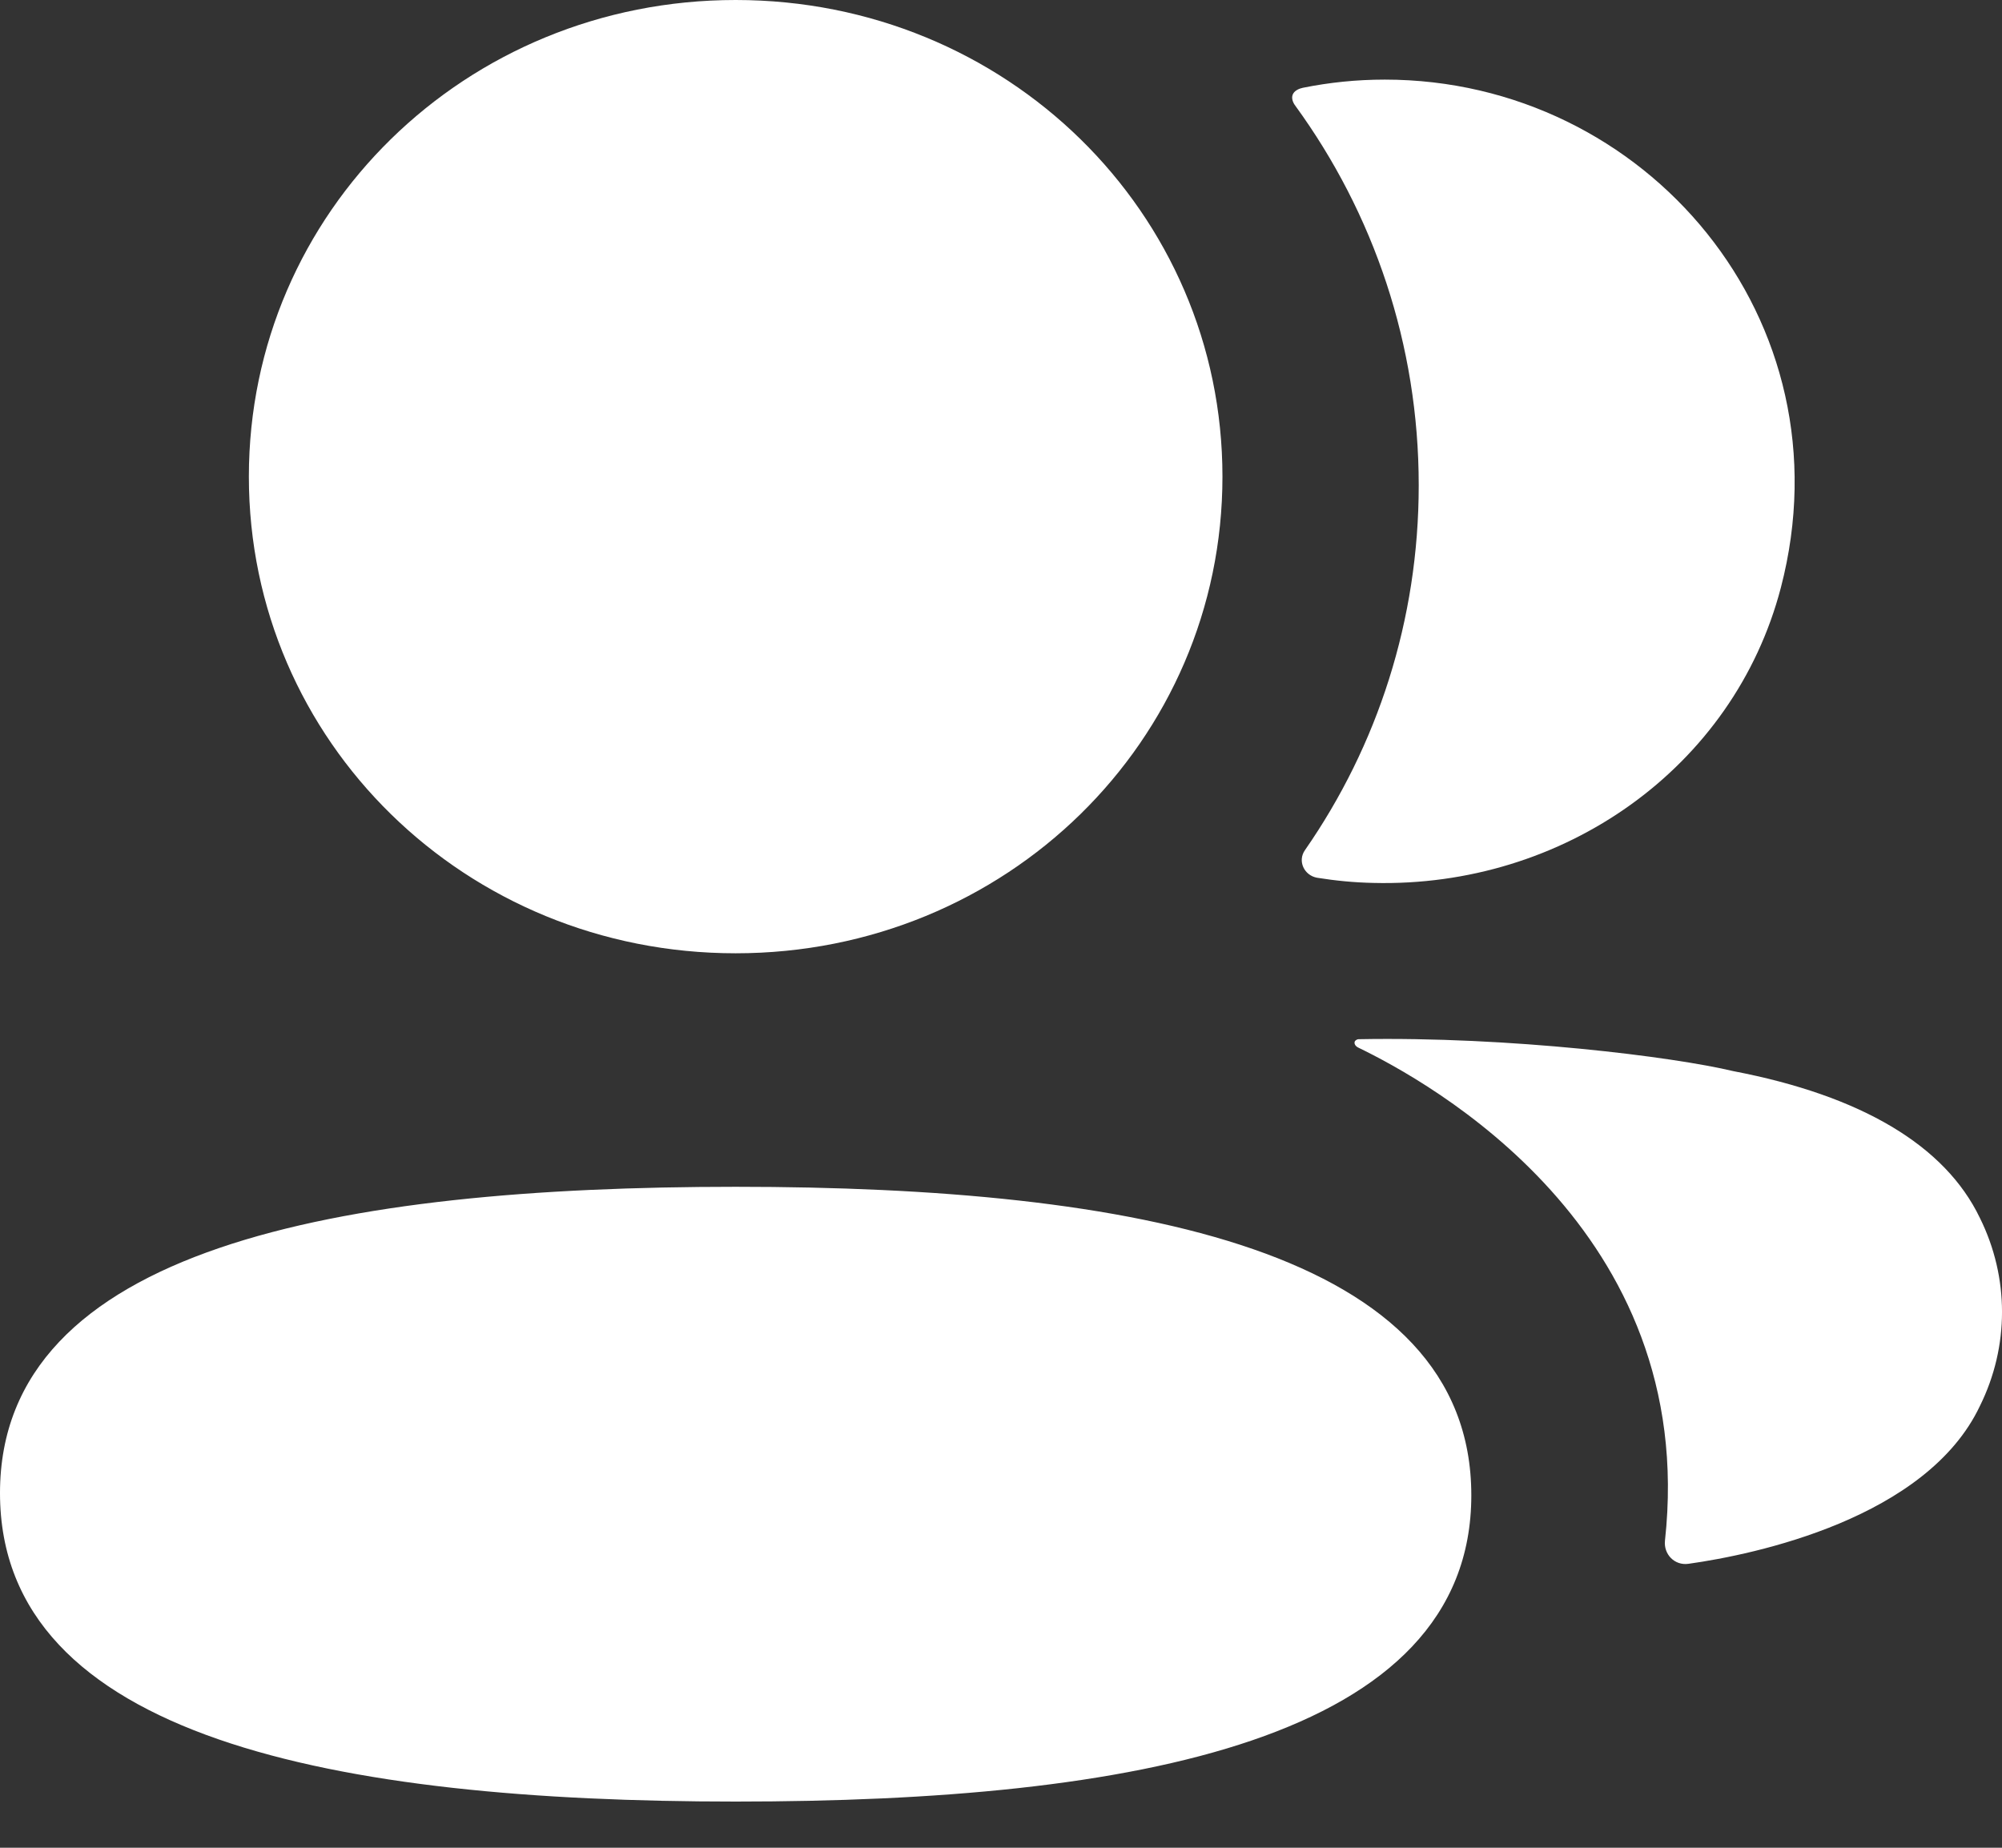 <svg width="26" height="24" viewBox="0 0 26 24" fill="none" xmlns="http://www.w3.org/2000/svg">
<rect x="0" y="0" width="26" height="24" fill="#333333" stroke="none"/>
<path fill-rule="evenodd" clip-rule="evenodd" d="M15.876 6.191C15.876 9.628 13.064 12.382 9.554 12.382C6.046 12.382 3.232 9.628 3.232 6.191C3.232 2.754 6.046 0 9.554 0C13.064 0 15.876 2.754 15.876 6.191ZM0 19.393C0 16.211 4.401 15.415 9.554 15.415C14.735 15.415 19.108 16.238 19.108 19.422C19.108 22.604 14.707 23.4 9.554 23.4C4.373 23.4 0 22.577 0 19.393ZM18.425 6.303C18.425 8.054 17.889 9.687 16.947 11.043C16.849 11.183 16.936 11.371 17.106 11.401C17.343 11.439 17.586 11.463 17.834 11.468C20.302 11.531 22.516 9.976 23.128 7.633C24.035 4.156 21.374 1.034 17.984 1.034C17.616 1.034 17.264 1.071 16.921 1.14C16.874 1.15 16.823 1.172 16.797 1.212C16.764 1.263 16.788 1.329 16.822 1.373C17.84 2.772 18.425 4.475 18.425 6.303ZM22.512 13.913C24.171 14.231 25.261 14.877 25.713 15.82C26.096 16.593 26.096 17.489 25.713 18.262C25.022 19.722 22.794 20.191 21.927 20.312C21.748 20.337 21.604 20.188 21.623 20.011C22.066 15.965 18.546 14.046 17.636 13.605C17.597 13.584 17.588 13.554 17.592 13.534C17.595 13.522 17.611 13.502 17.641 13.498C19.611 13.461 21.73 13.726 22.512 13.913Z" fill="white"/>
</svg>
